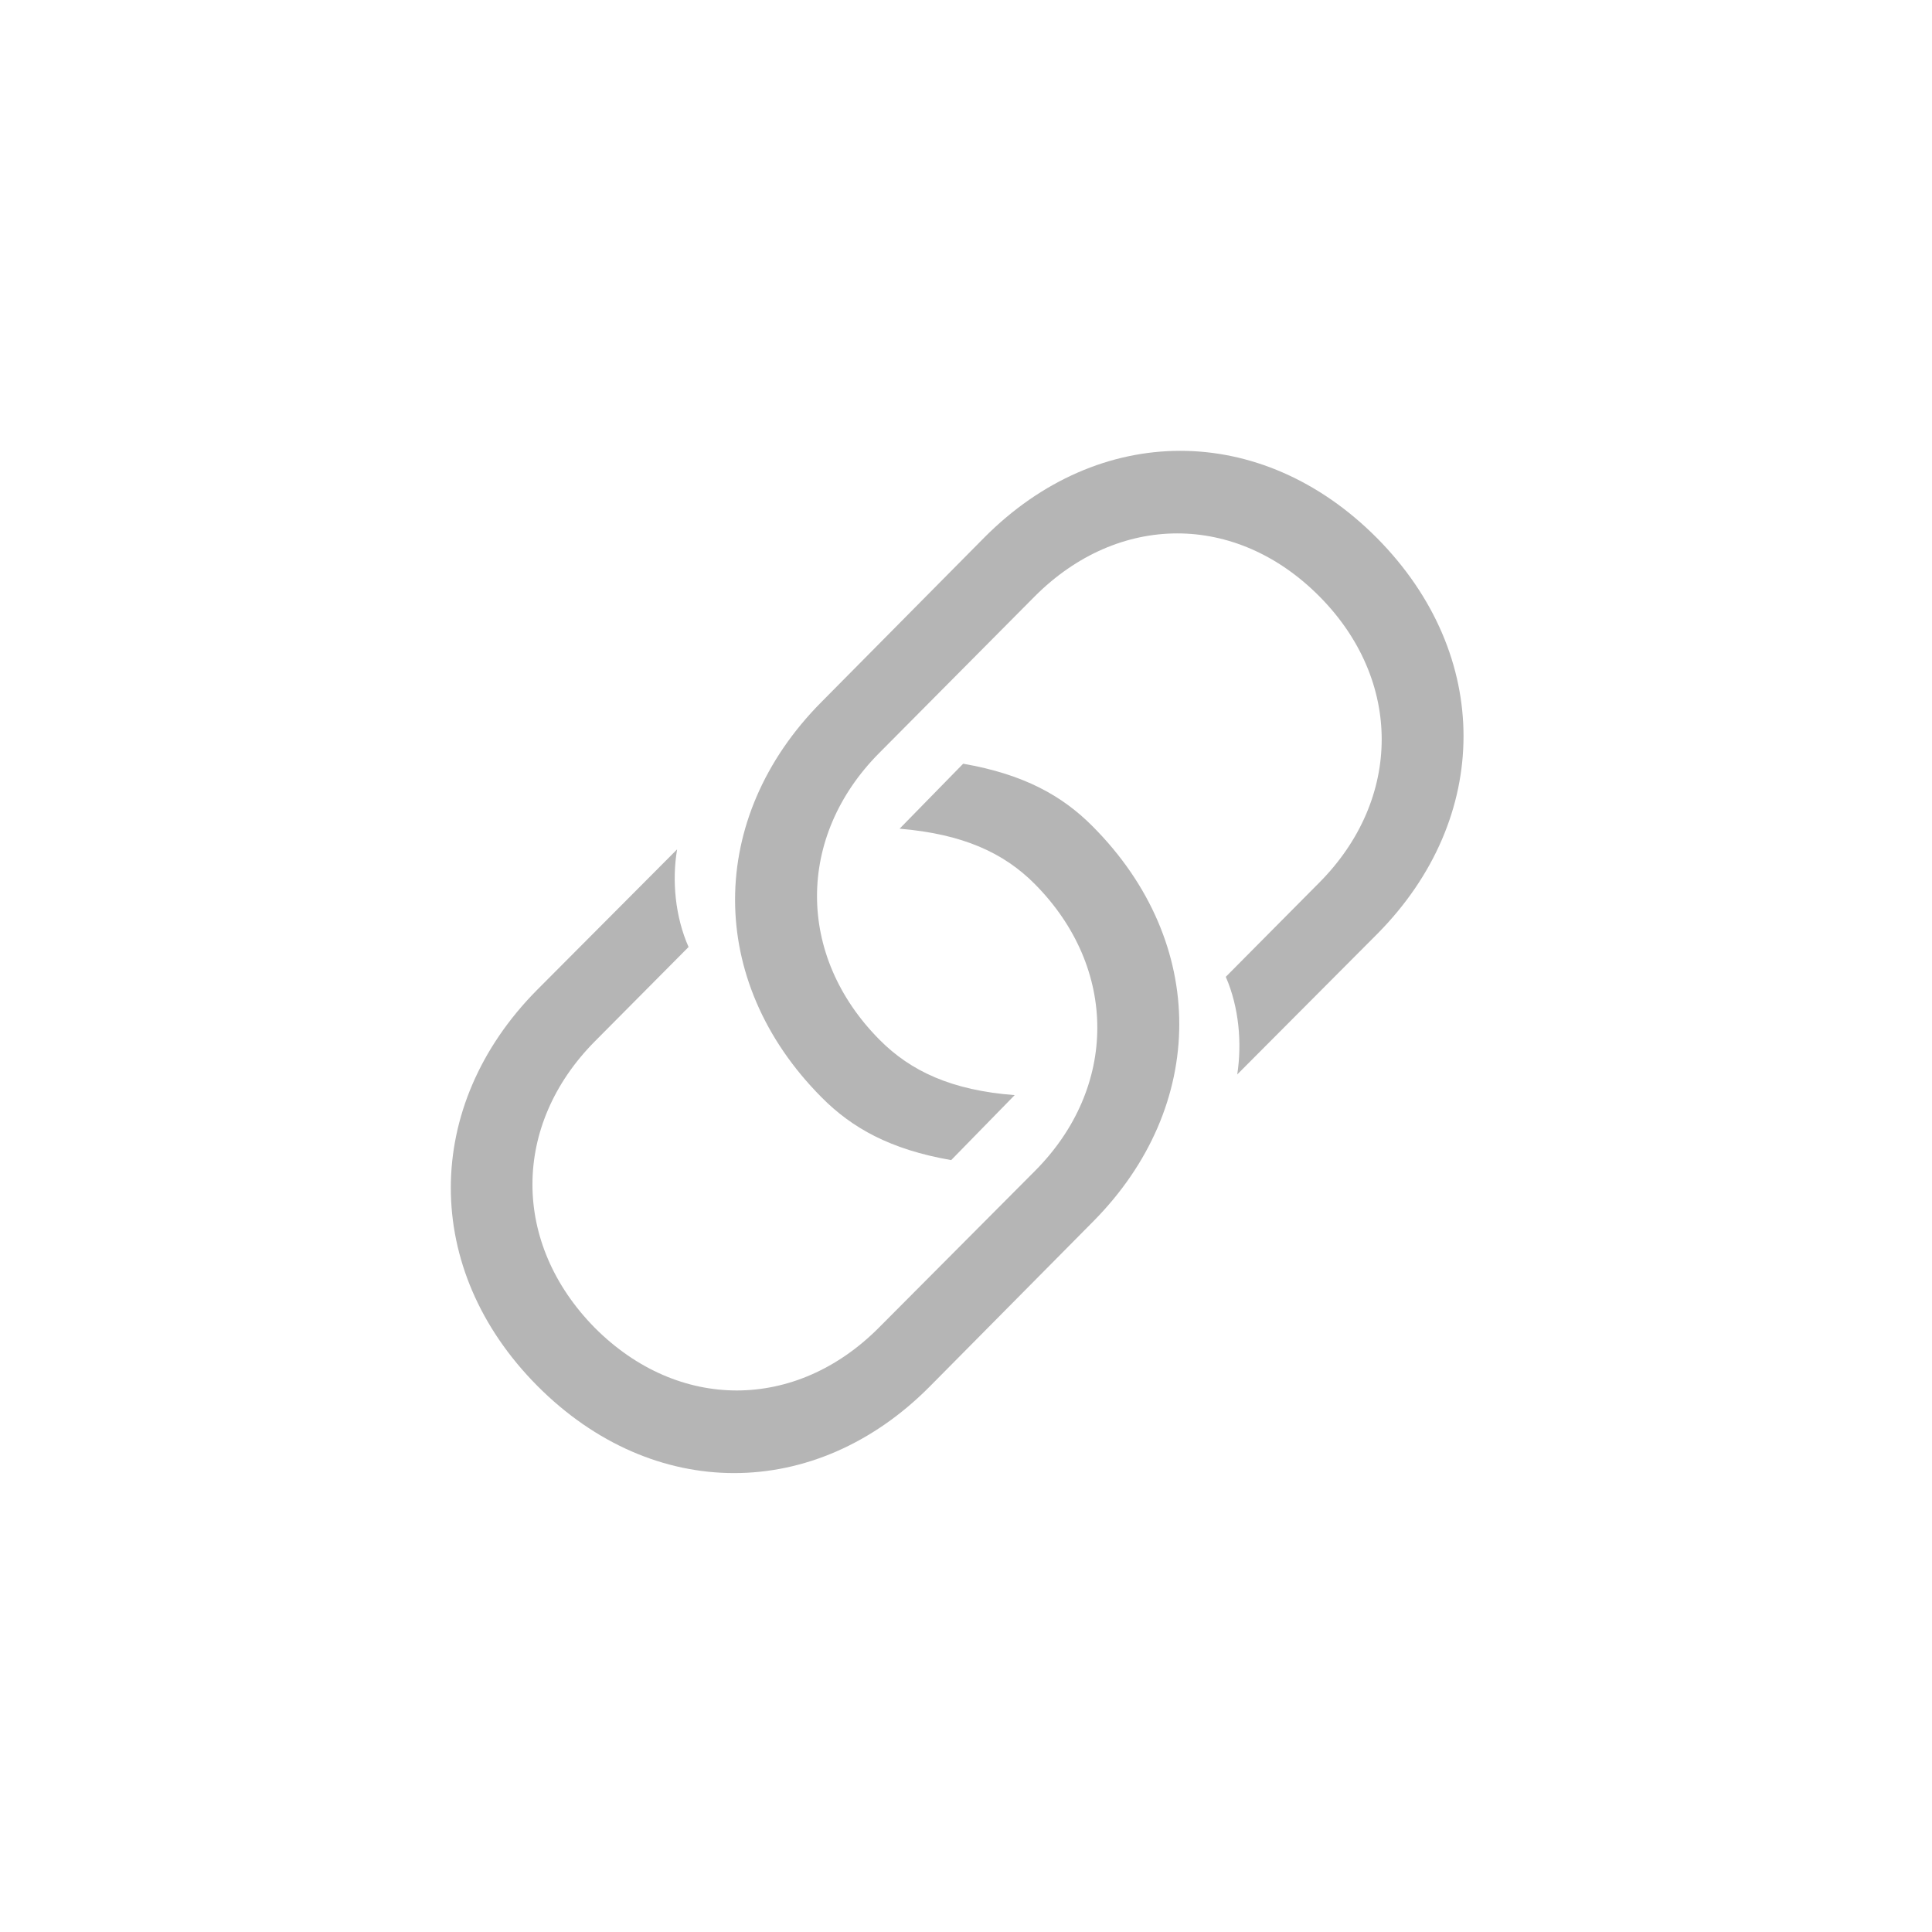 <svg width="30" height="30" viewBox="0 0 30 30" fill="none" xmlns="http://www.w3.org/2000/svg">
    <g clip-path="url(#clip0_1493_29526)">
        <path d="M14.956 11.859L13.969 12.868C14.948 12.95 15.586 13.241 16.068 13.727C17.365 15.034 17.358 16.886 16.075 18.178L13.65 20.613C12.36 21.912 10.536 21.92 9.238 20.62C7.941 19.306 7.948 17.468 9.238 16.169L10.692 14.705C10.484 14.235 10.432 13.674 10.514 13.189L8.334 15.377C6.562 17.17 6.547 19.709 8.341 21.517C10.143 23.331 12.664 23.317 14.436 21.531L16.972 18.97C18.752 17.177 18.767 14.638 16.965 12.83C16.498 12.36 15.905 12.024 14.956 11.859ZM14.77 18.014L15.756 17.005C14.777 16.931 14.14 16.632 13.658 16.146C12.36 14.839 12.368 12.987 13.65 11.695L16.068 9.26C17.365 7.961 19.19 7.953 20.487 9.26C21.785 10.567 21.77 12.412 20.487 13.704L19.034 15.168C19.241 15.646 19.286 16.199 19.212 16.684L21.392 14.496C23.164 12.703 23.179 10.171 21.384 8.357C19.582 6.542 17.061 6.557 15.282 8.349L12.753 10.903C10.974 12.696 10.959 15.235 12.761 17.043C13.228 17.513 13.821 17.849 14.77 18.014Z" fill="#B5B5B5"/>
    </g>
    <defs>
        <clipPath id="clip0_1493_29526">
            <rect width="16" height="16" fill="white" transform="translate(7 7)"/>
        </clipPath>
    </defs>
</svg>
